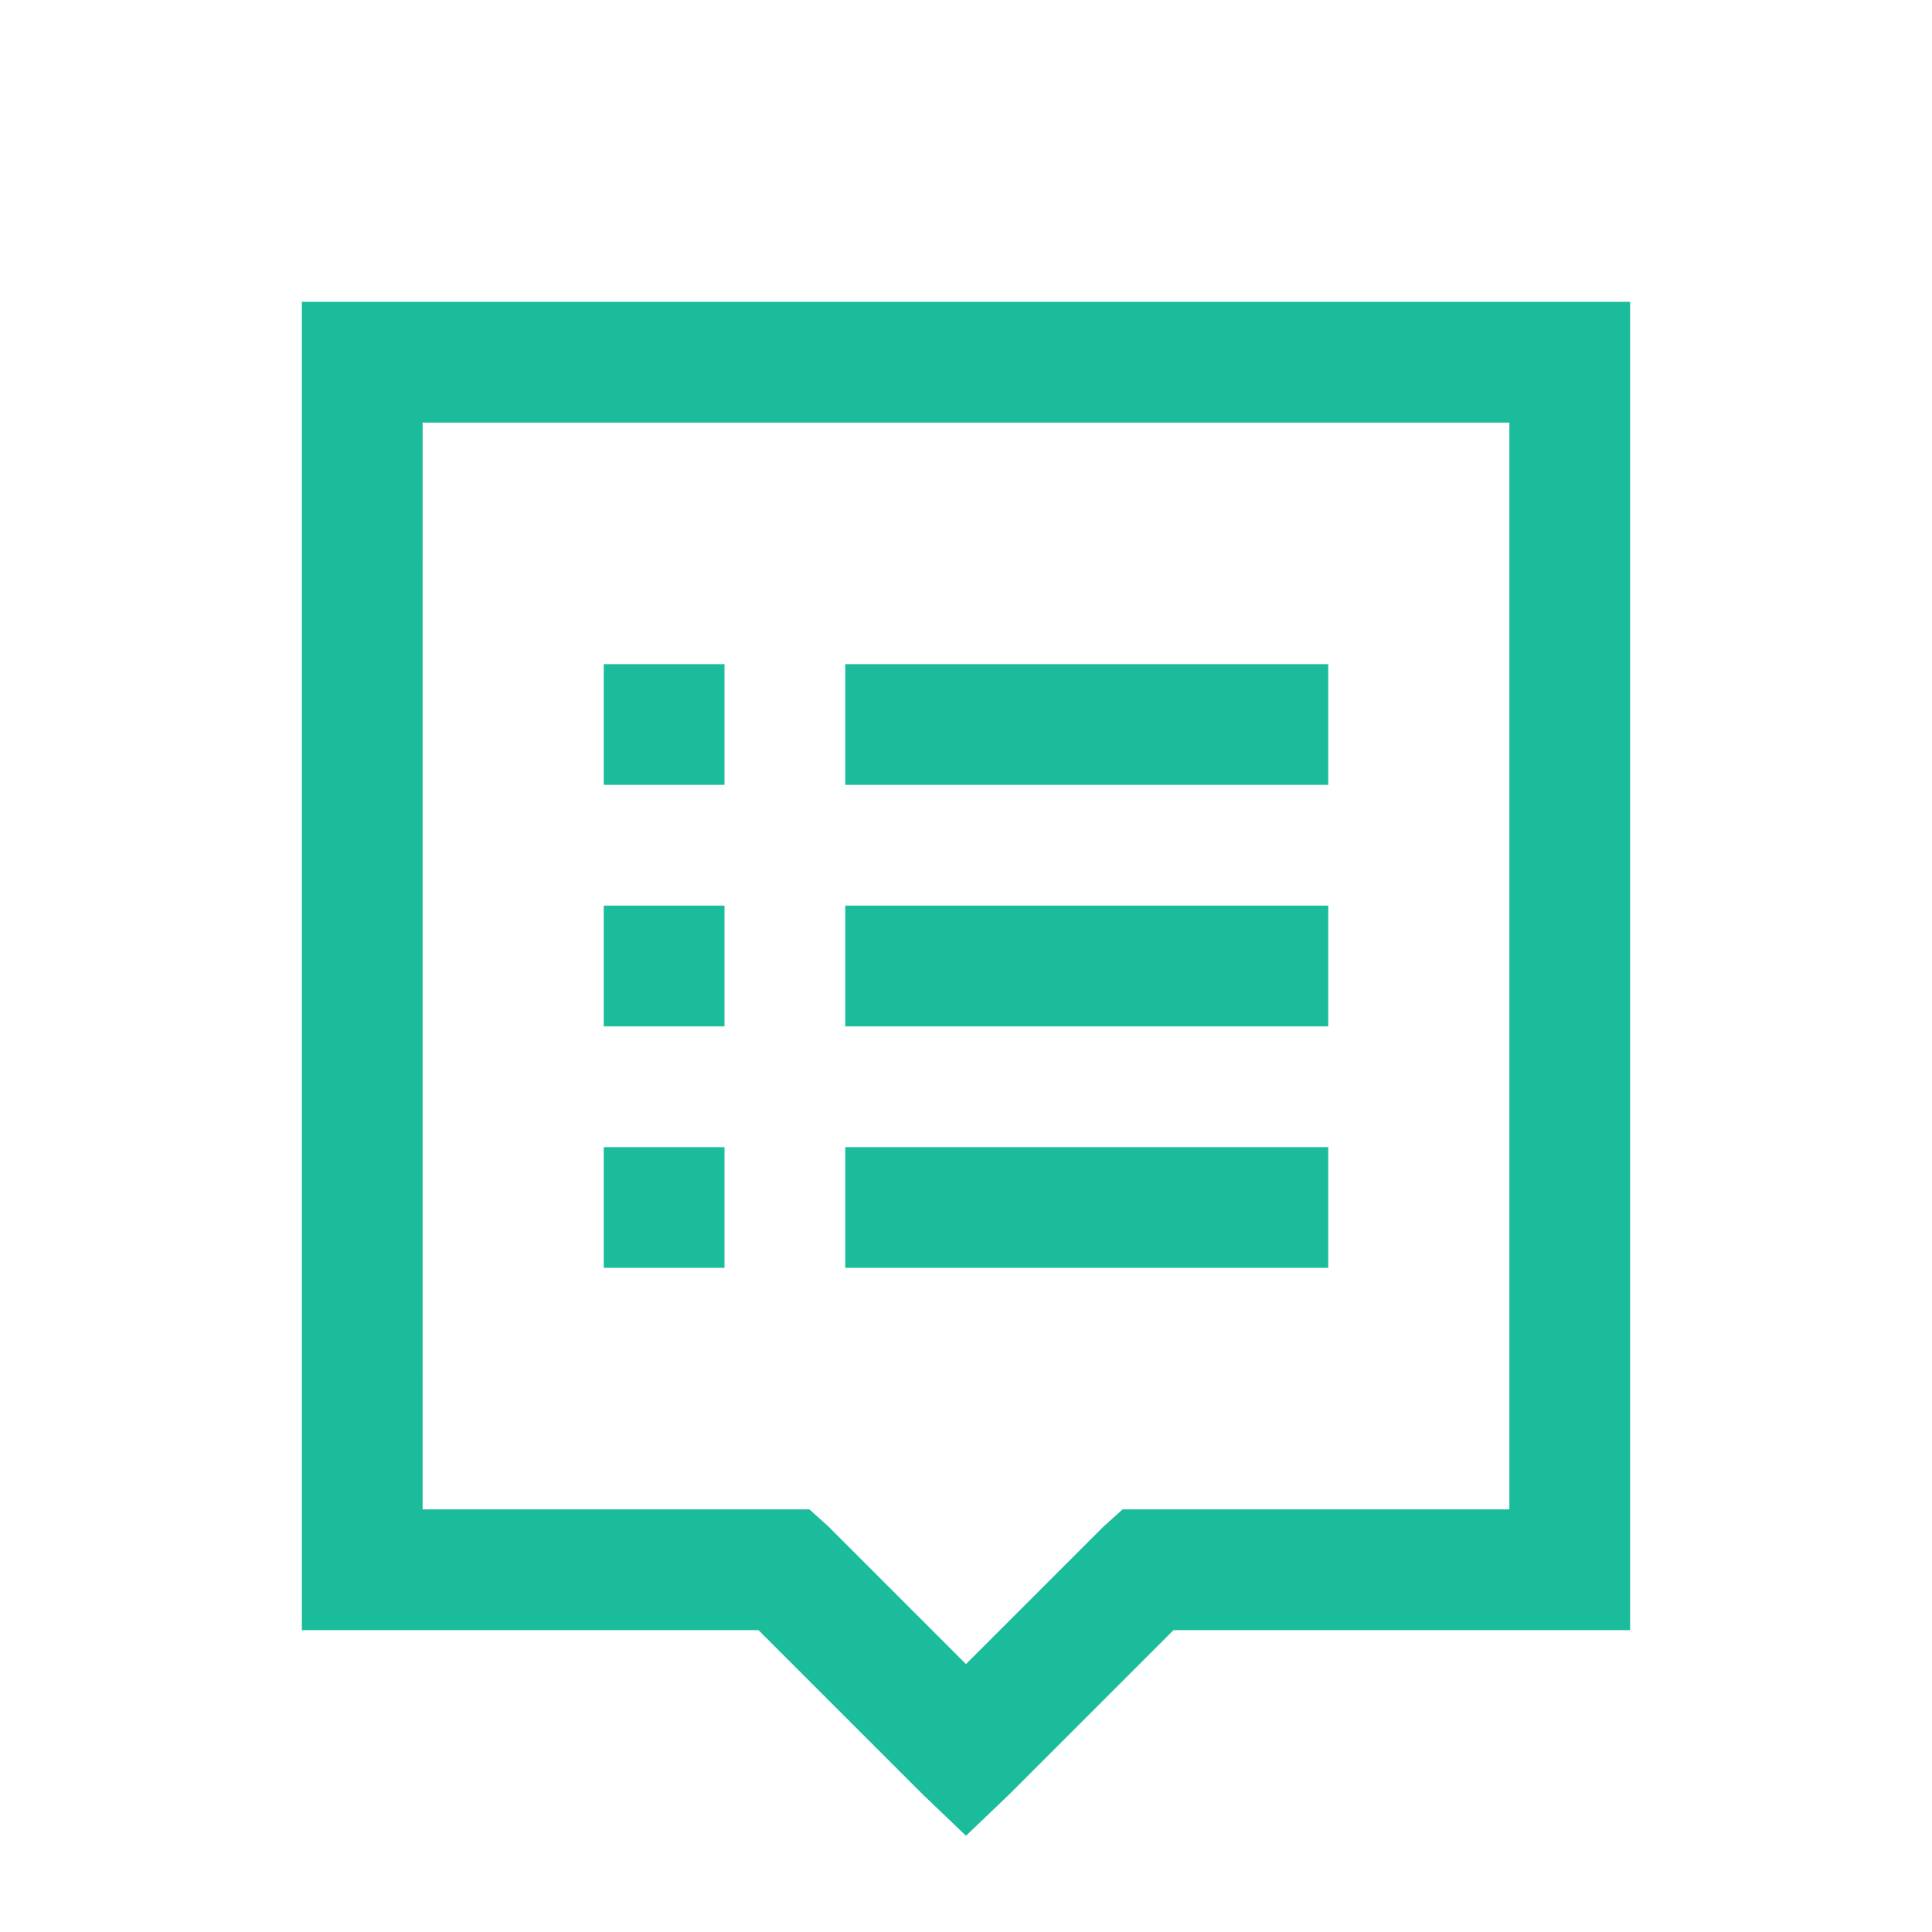 <svg xmlns="http://www.w3.org/2000/svg" xmlns:xlink="http://www.w3.org/1999/xlink" version="1.1" viewBox="0 0 172 172"><g fill="none" fill-rule="nonzero" stroke="none" stroke-width="1" stroke-linecap="butt" stroke-linejoin="miter" stroke-miterlimit="10" stroke-dasharray="" stroke-dashoffset="0" font-family="none" font-weight="none" font-size="none" text-anchor="none" style="mix-blend-mode: normal"><path d="M0,172v-172h172v172z" fill="none"/><g fill="#1abc9c"><g id="surface1"><path d="M26.875,26.875v118.25h40.648l14.613,14.613l3.863,3.695l3.863,-3.695l14.613,-14.613h40.648v-118.25zM37.625,37.625h96.75v96.75h-34.434l-1.68,1.512l-12.262,12.262l-12.262,-12.262l-1.68,-1.512h-34.434zM53.75,59.125v10.75h10.75v-10.75zM75.25,59.125v10.75h43v-10.75zM53.75,80.625v10.75h10.75v-10.75zM75.25,80.625v10.75h43v-10.75zM53.75,102.125v10.75h10.75v-10.75zM75.25,102.125v10.75h43v-10.75z"/></g></g></g></svg>